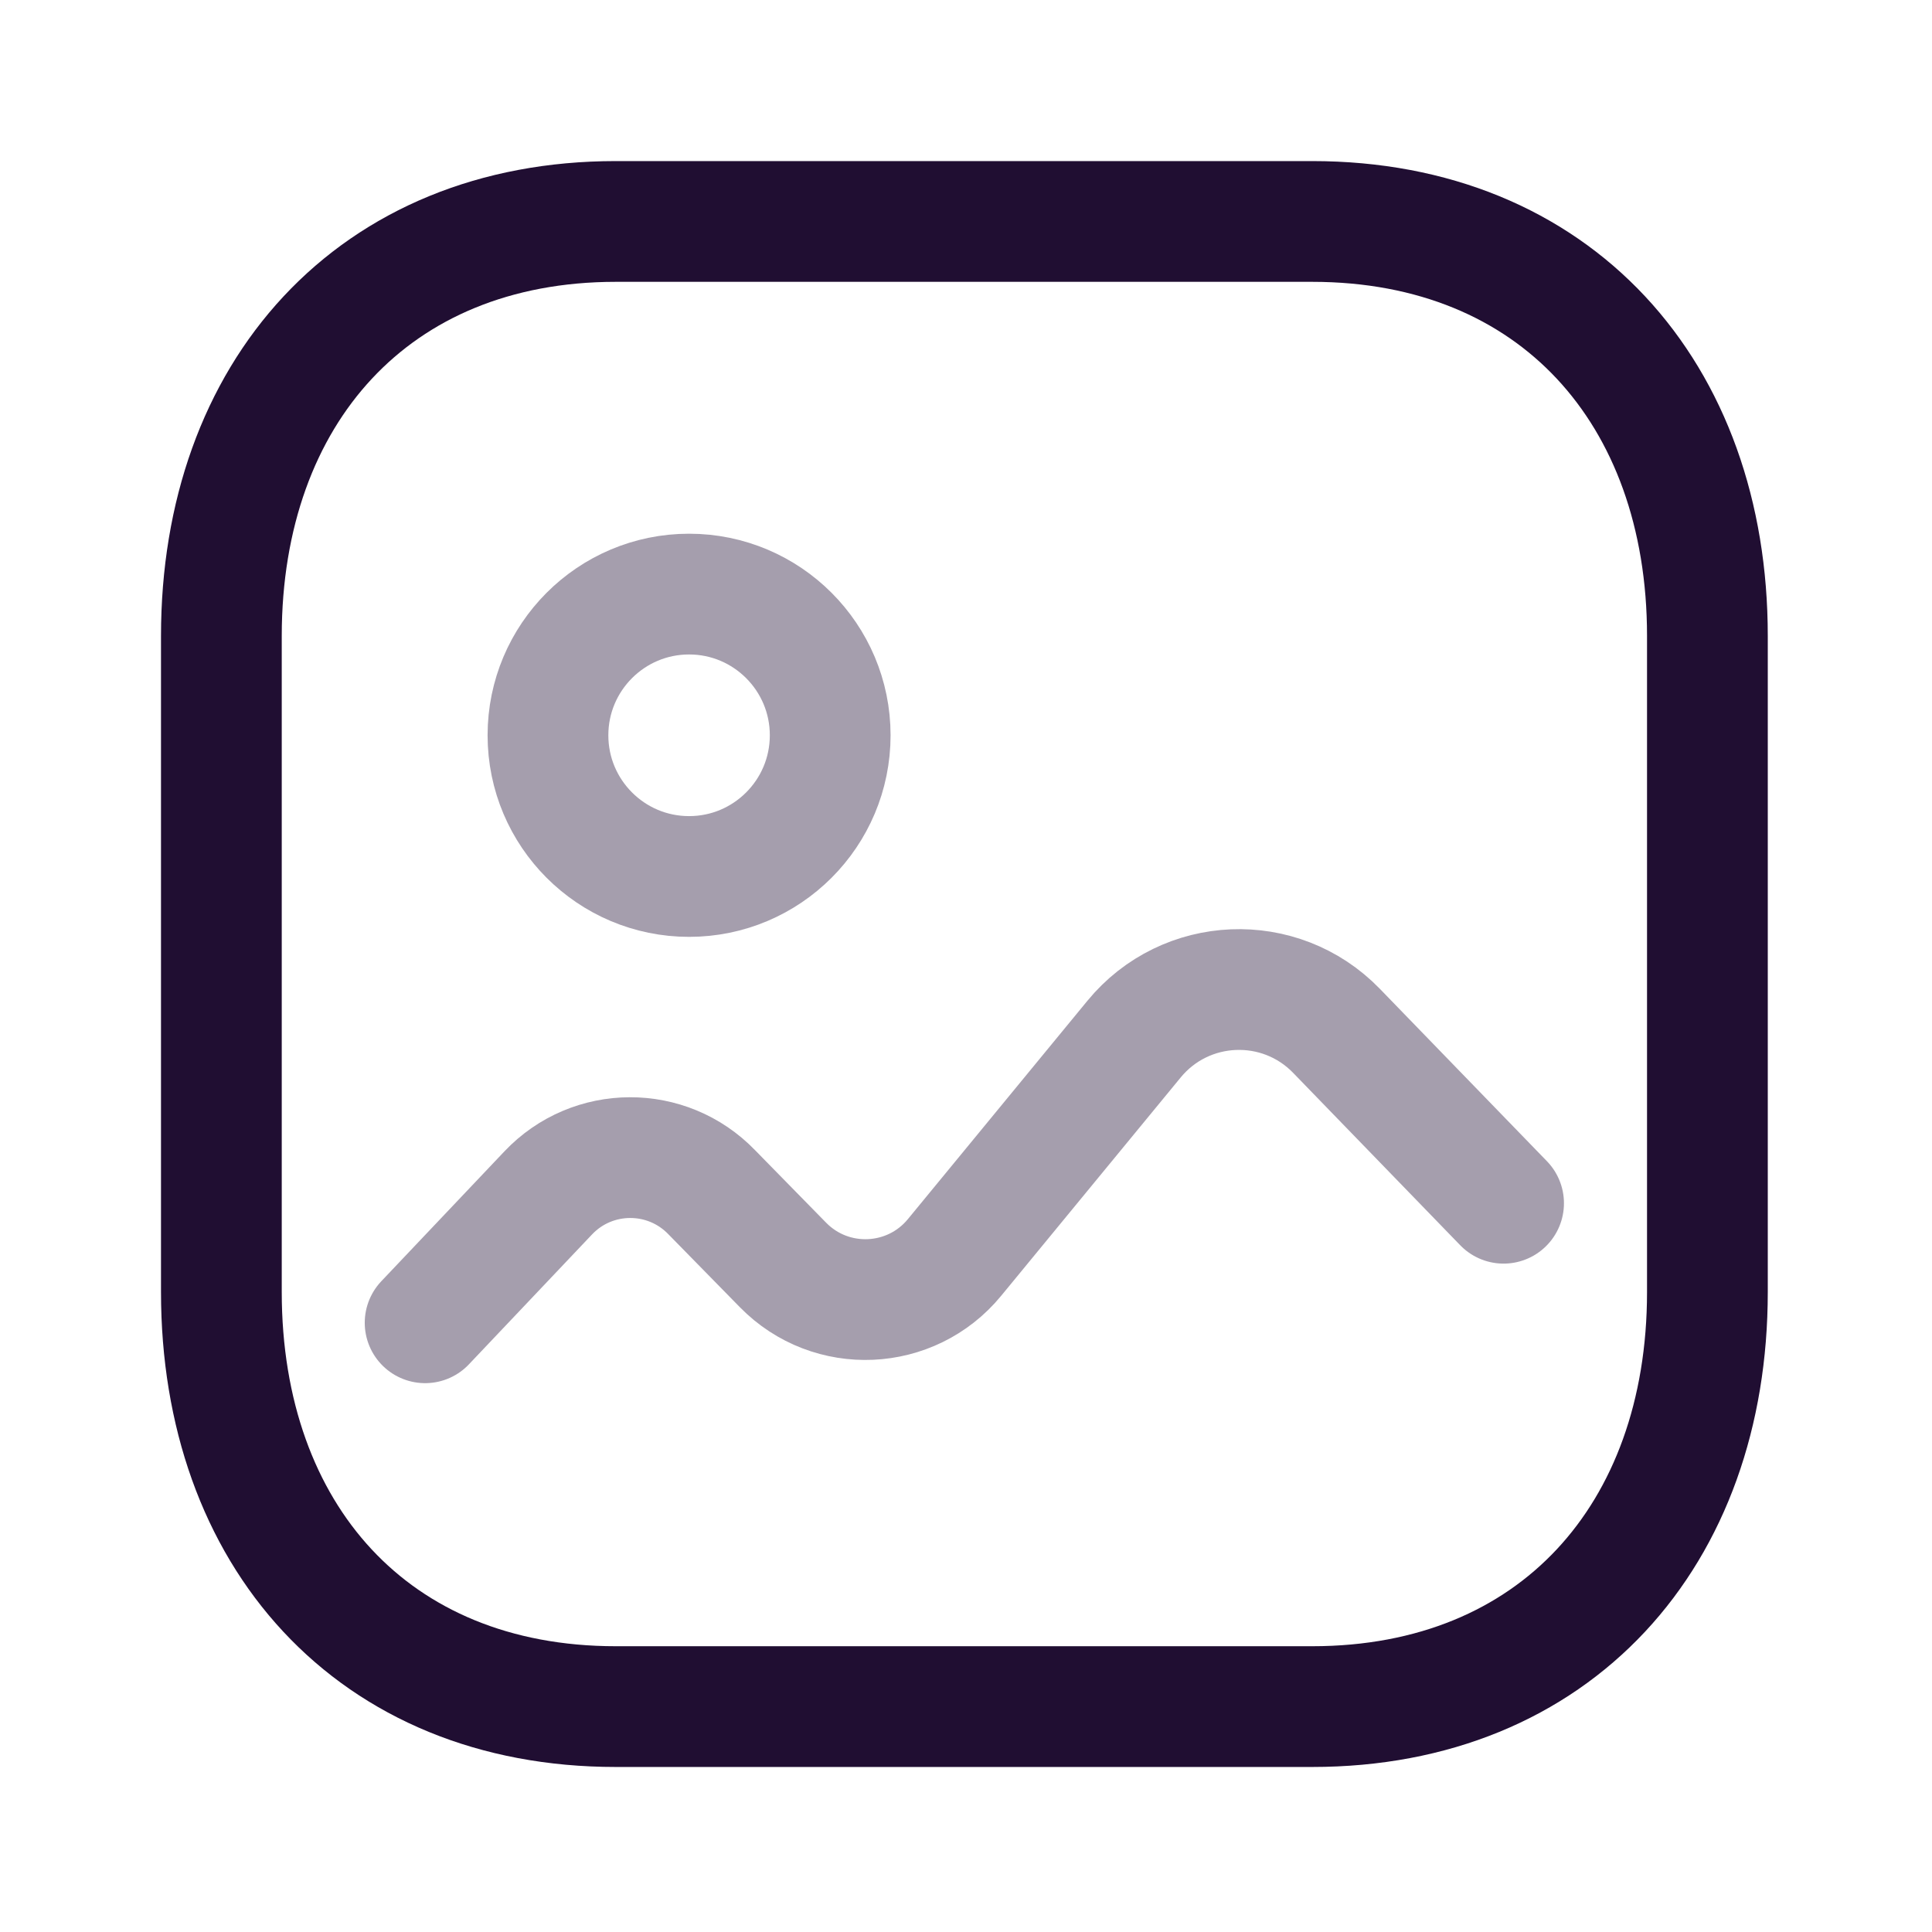 <svg width="24" height="24" viewBox="0 0 24 24" fill="none" xmlns="http://www.w3.org/2000/svg">
<path fill-rule="evenodd" clip-rule="evenodd" d="M21.21 7.9V16.05C21.21 19.07 19.32 21.2 16.3 21.2H7.65C4.63 21.2 2.75 19.07 2.75 16.05V7.9C2.75 4.88 4.64 2.751 7.65 2.751H16.3C19.32 2.751 21.21 4.88 21.21 7.9Z" stroke="#200E32" stroke-width="1.5" stroke-linecap="round" stroke-linejoin="round"/>
<path opacity="0.4" d="M5.281 16.432L6.81 14.819C7.361 14.237 8.286 14.234 8.842 14.811L9.727 15.714C10.324 16.323 11.317 16.279 11.858 15.62L14.087 12.909C14.727 12.13 15.901 12.082 16.602 12.805L18.678 14.947" stroke="#200E32" stroke-width="1.5" stroke-linecap="round" stroke-linejoin="round"/>
<path opacity="0.4" fill-rule="evenodd" clip-rule="evenodd" d="M10.313 9.134C10.313 10.102 9.528 10.888 8.56 10.888C7.592 10.888 6.807 10.102 6.807 9.134C6.807 8.166 7.592 7.38 8.56 7.38C9.528 7.38 10.313 8.166 10.313 9.134Z" stroke="#200E32" stroke-width="1.5" stroke-linecap="round" stroke-linejoin="round"/>
</svg>
